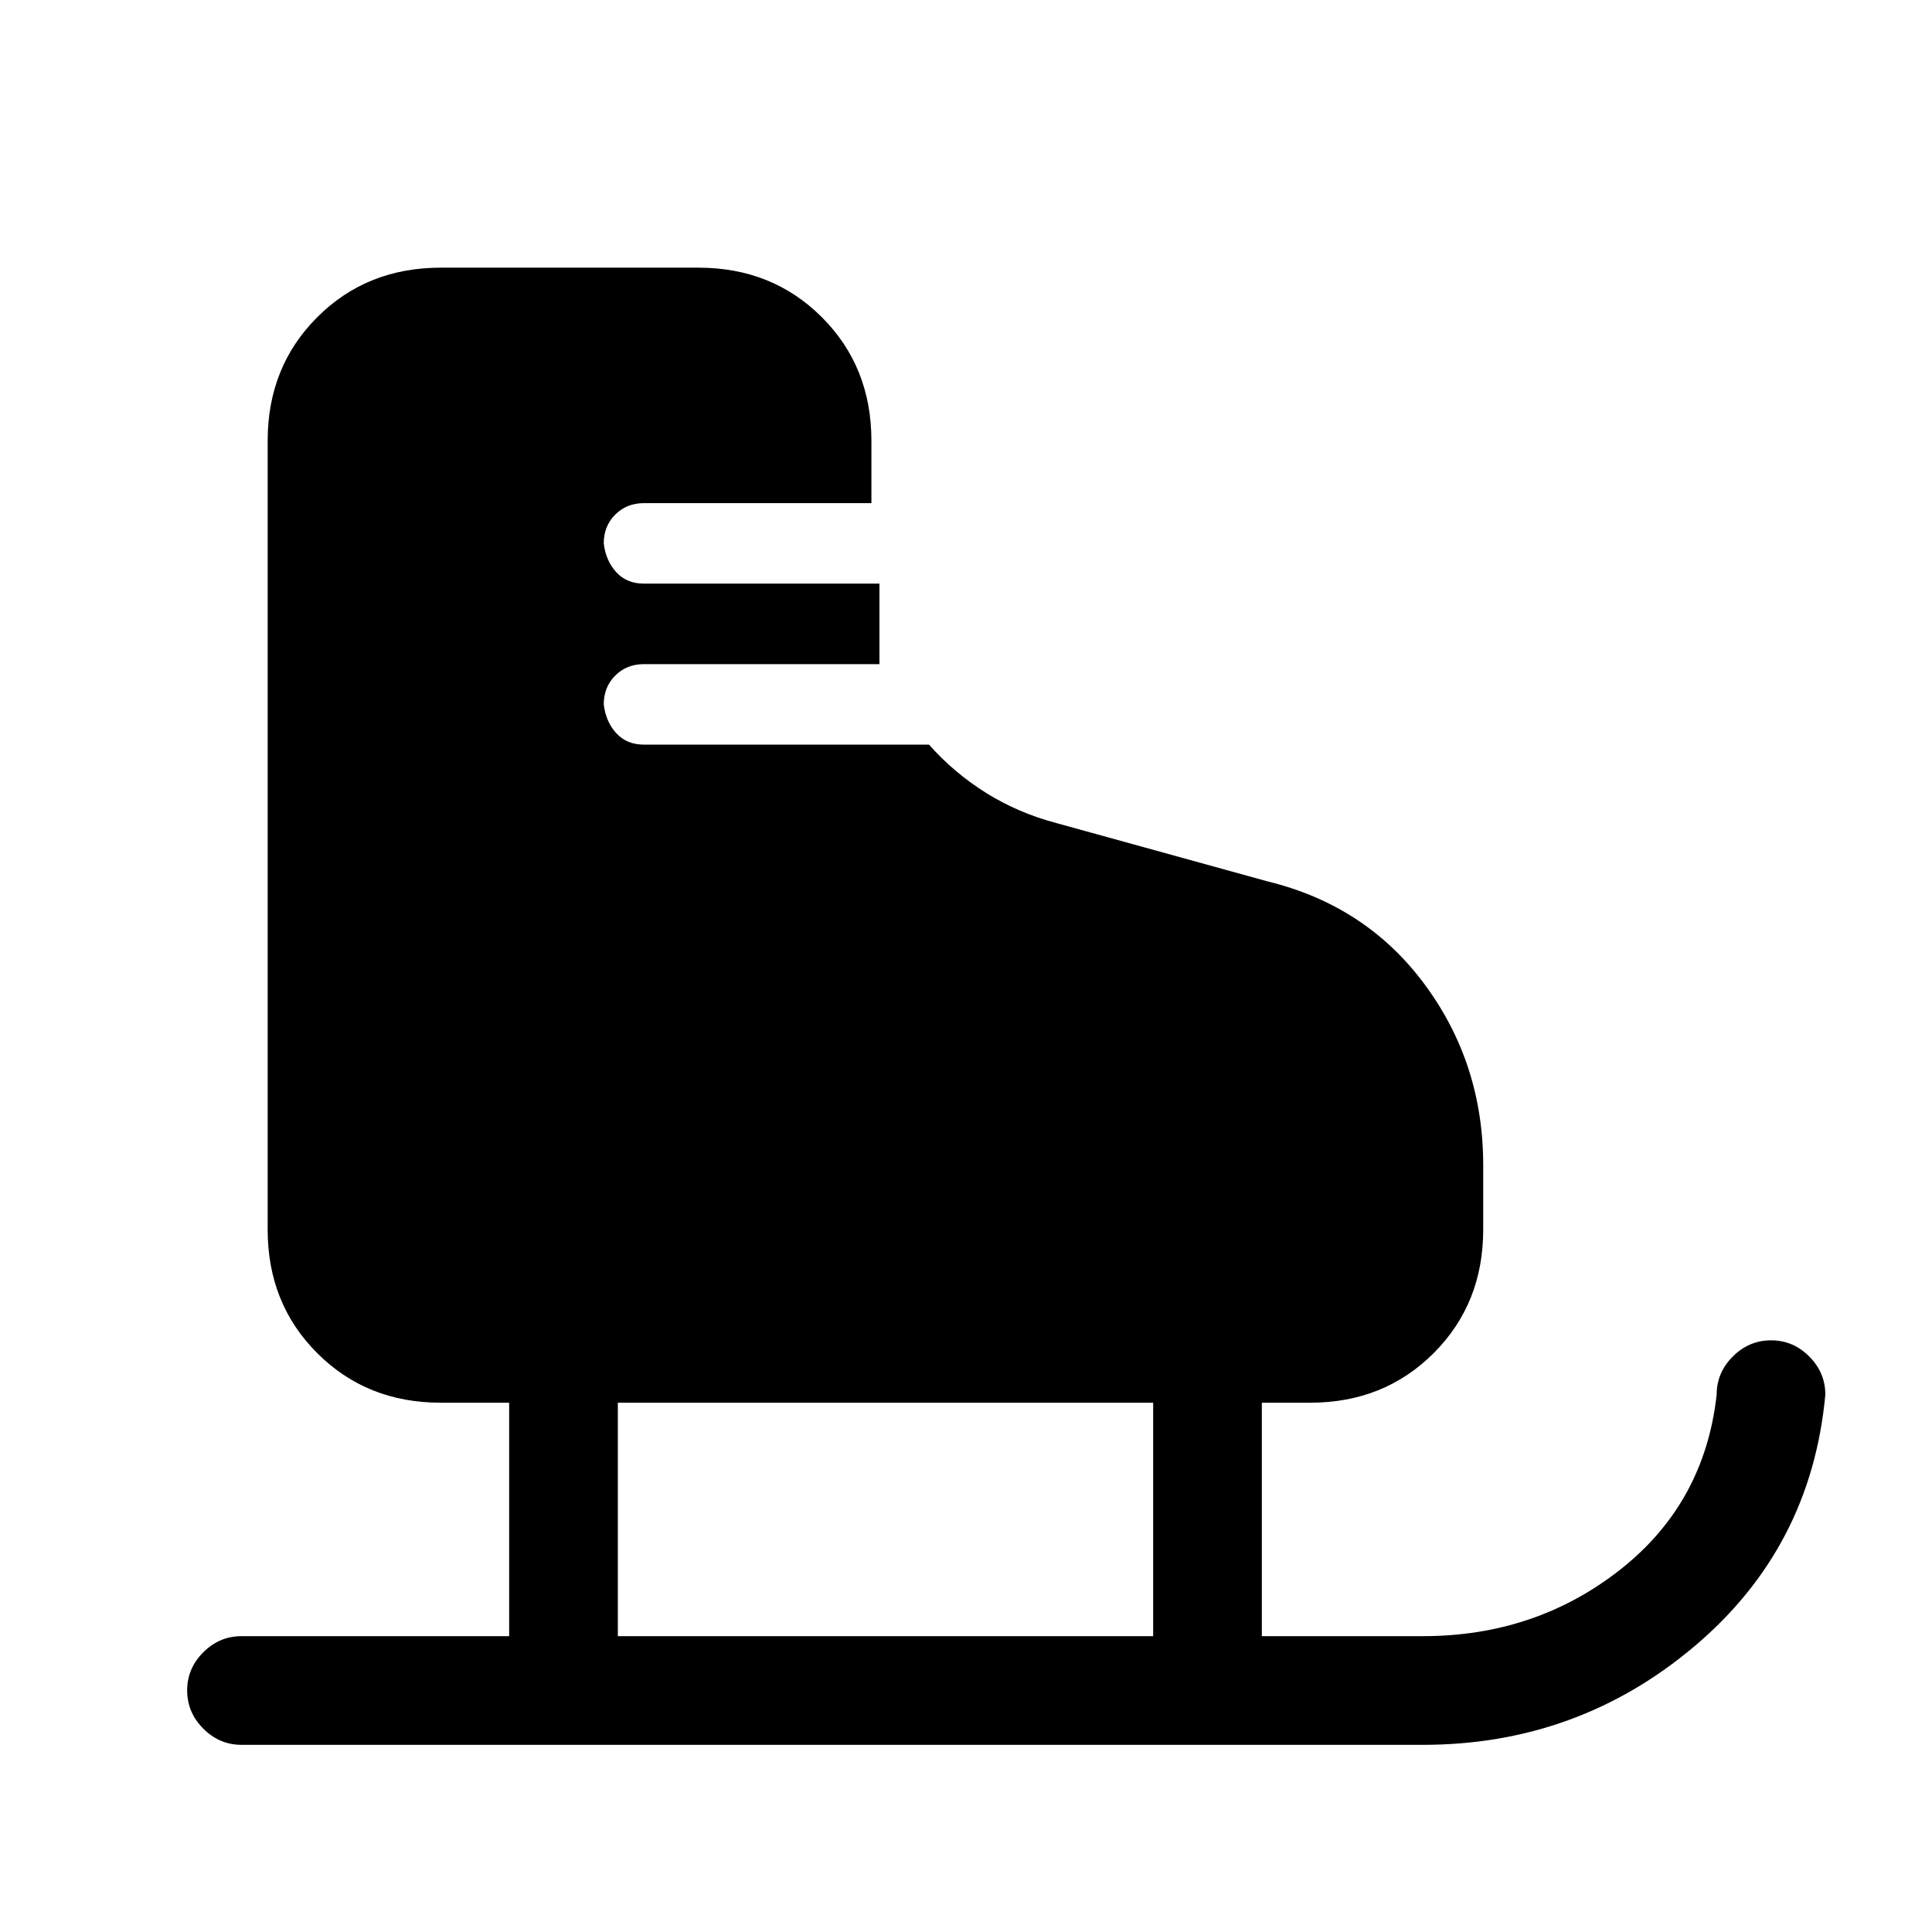 <svg xmlns="http://www.w3.org/2000/svg" height="24" viewBox="0 -960 960 960" width="24"><path d="M120-93q-10.95 0-18.97-8.04-8.03-8.03-8.03-19Q93-131 101.03-139q8.02-8 18.97-8h133v-116h-34q-36.75 0-61.37-24.63Q133-312.25 133-349v-392q0-36.75 24.63-61.38Q182.25-827 219-827h128q36.75 0 61.38 24.62Q433-777.75 433-741v31H320q-8.6 0-14.3 5.7-5.7 5.7-5.7 14.3 1 8.6 6.2 14.3 5.2 5.7 13.8 5.7h117v40H320q-8.6 0-14.3 5.7-5.7 5.7-5.7 14.3 1 8.6 6.2 14.3 5.2 5.7 13.8 5.7h141.62Q474-576 490-566q16 10 35 15l105 29q49 12 78 51.27 29 39.28 29 89.73v32q0 36.75-24.62 61.37Q687.75-263 651-263h-24v116h80q56 0 98-33t48-87q0-10.95 8.04-18.98 8.03-8.02 19-8.02 10.96 0 18.96 8.02 8 8.03 8 18.98-7 76-65 125T707-93H120Zm187-54h266v-116H307v116Z"/></svg>